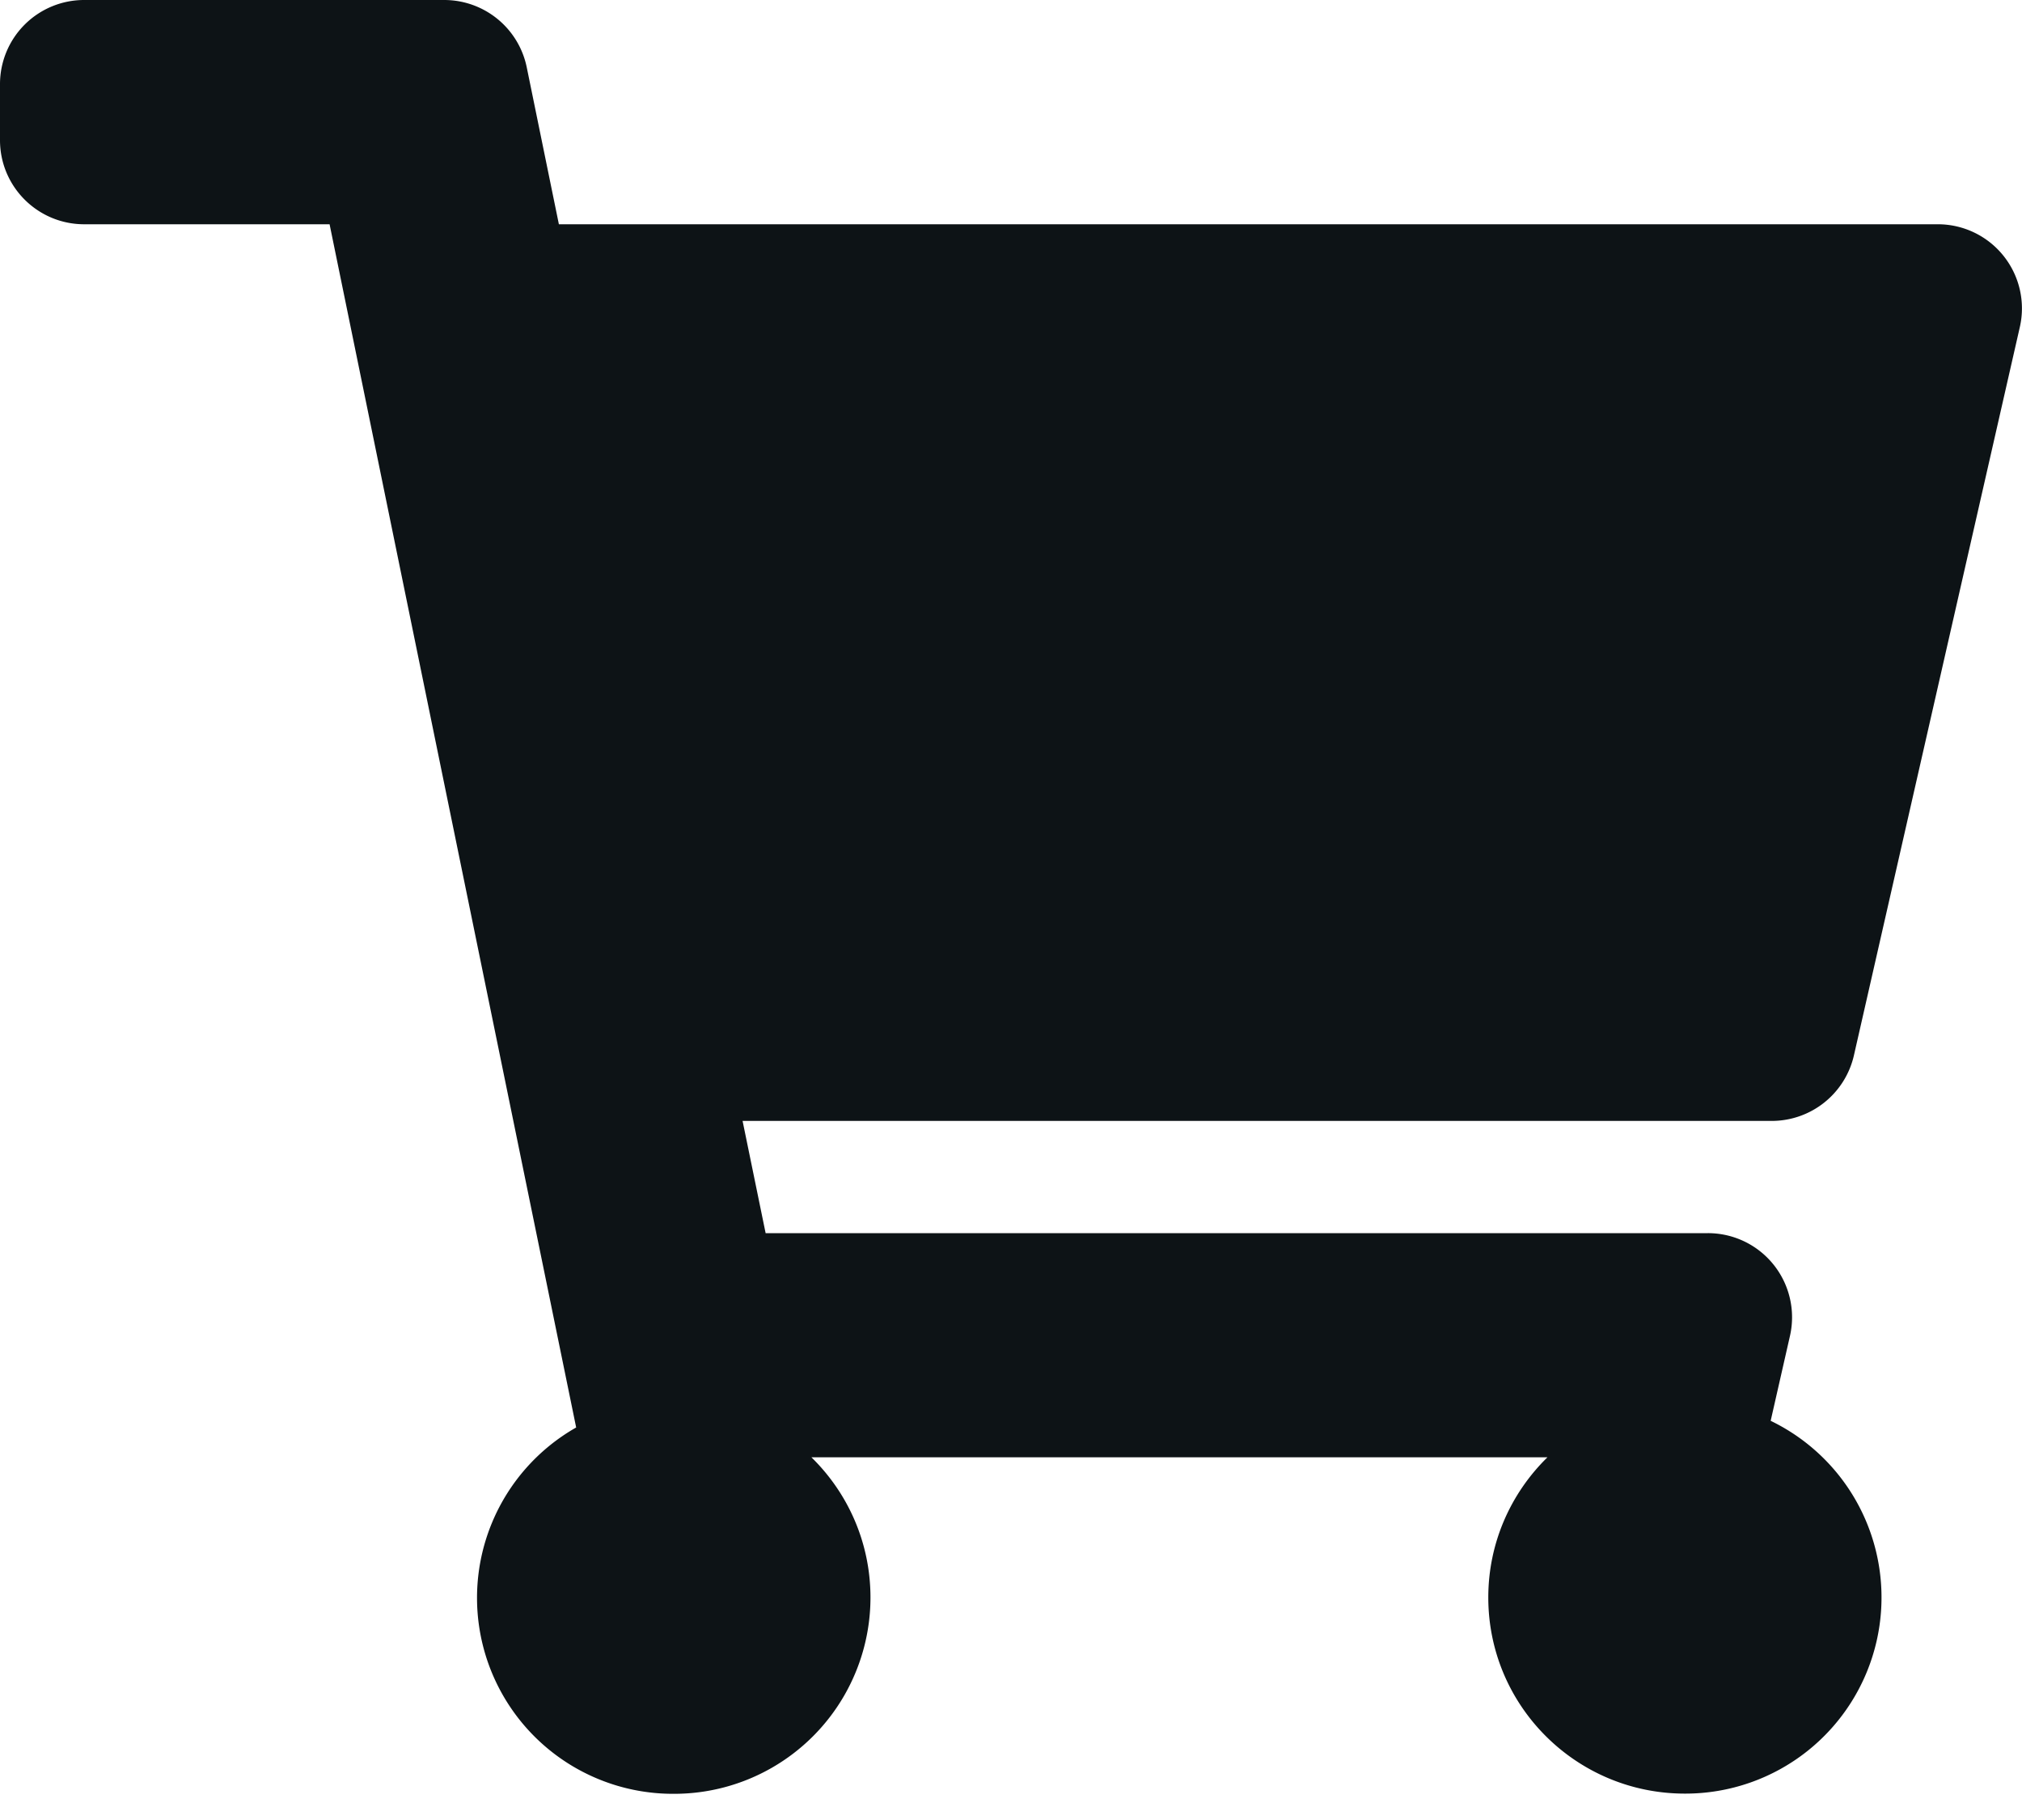 <svg xmlns="http://www.w3.org/2000/svg" width="20" height="18" fill="none" viewBox="0 0 20 18">
  <path fill="#0D1316" d="m18.337 10.44 1.642-7.207a.832.832 0 0 0-.813-1.015H5.528L5.21.665A.833.833 0 0 0 4.393 0H.833A.832.832 0 0 0 0 .832v.554c0 .46.373.832.833.832H3.26l2.439 11.9a1.938 1.938 0 0 0 .968 3.623A1.942 1.942 0 0 0 8.61 15.8c0-.544-.224-1.035-.584-1.387h7.28c-.36.352-.585.843-.585 1.386 0 1.072.87 1.94 1.945 1.94a1.94 1.94 0 0 0 .848-3.687l.191-.84a.832.832 0 0 0-.812-1.016h-9.32l-.228-1.11h10.179a.834.834 0 0 0 .813-.646Z"/>
</svg>
